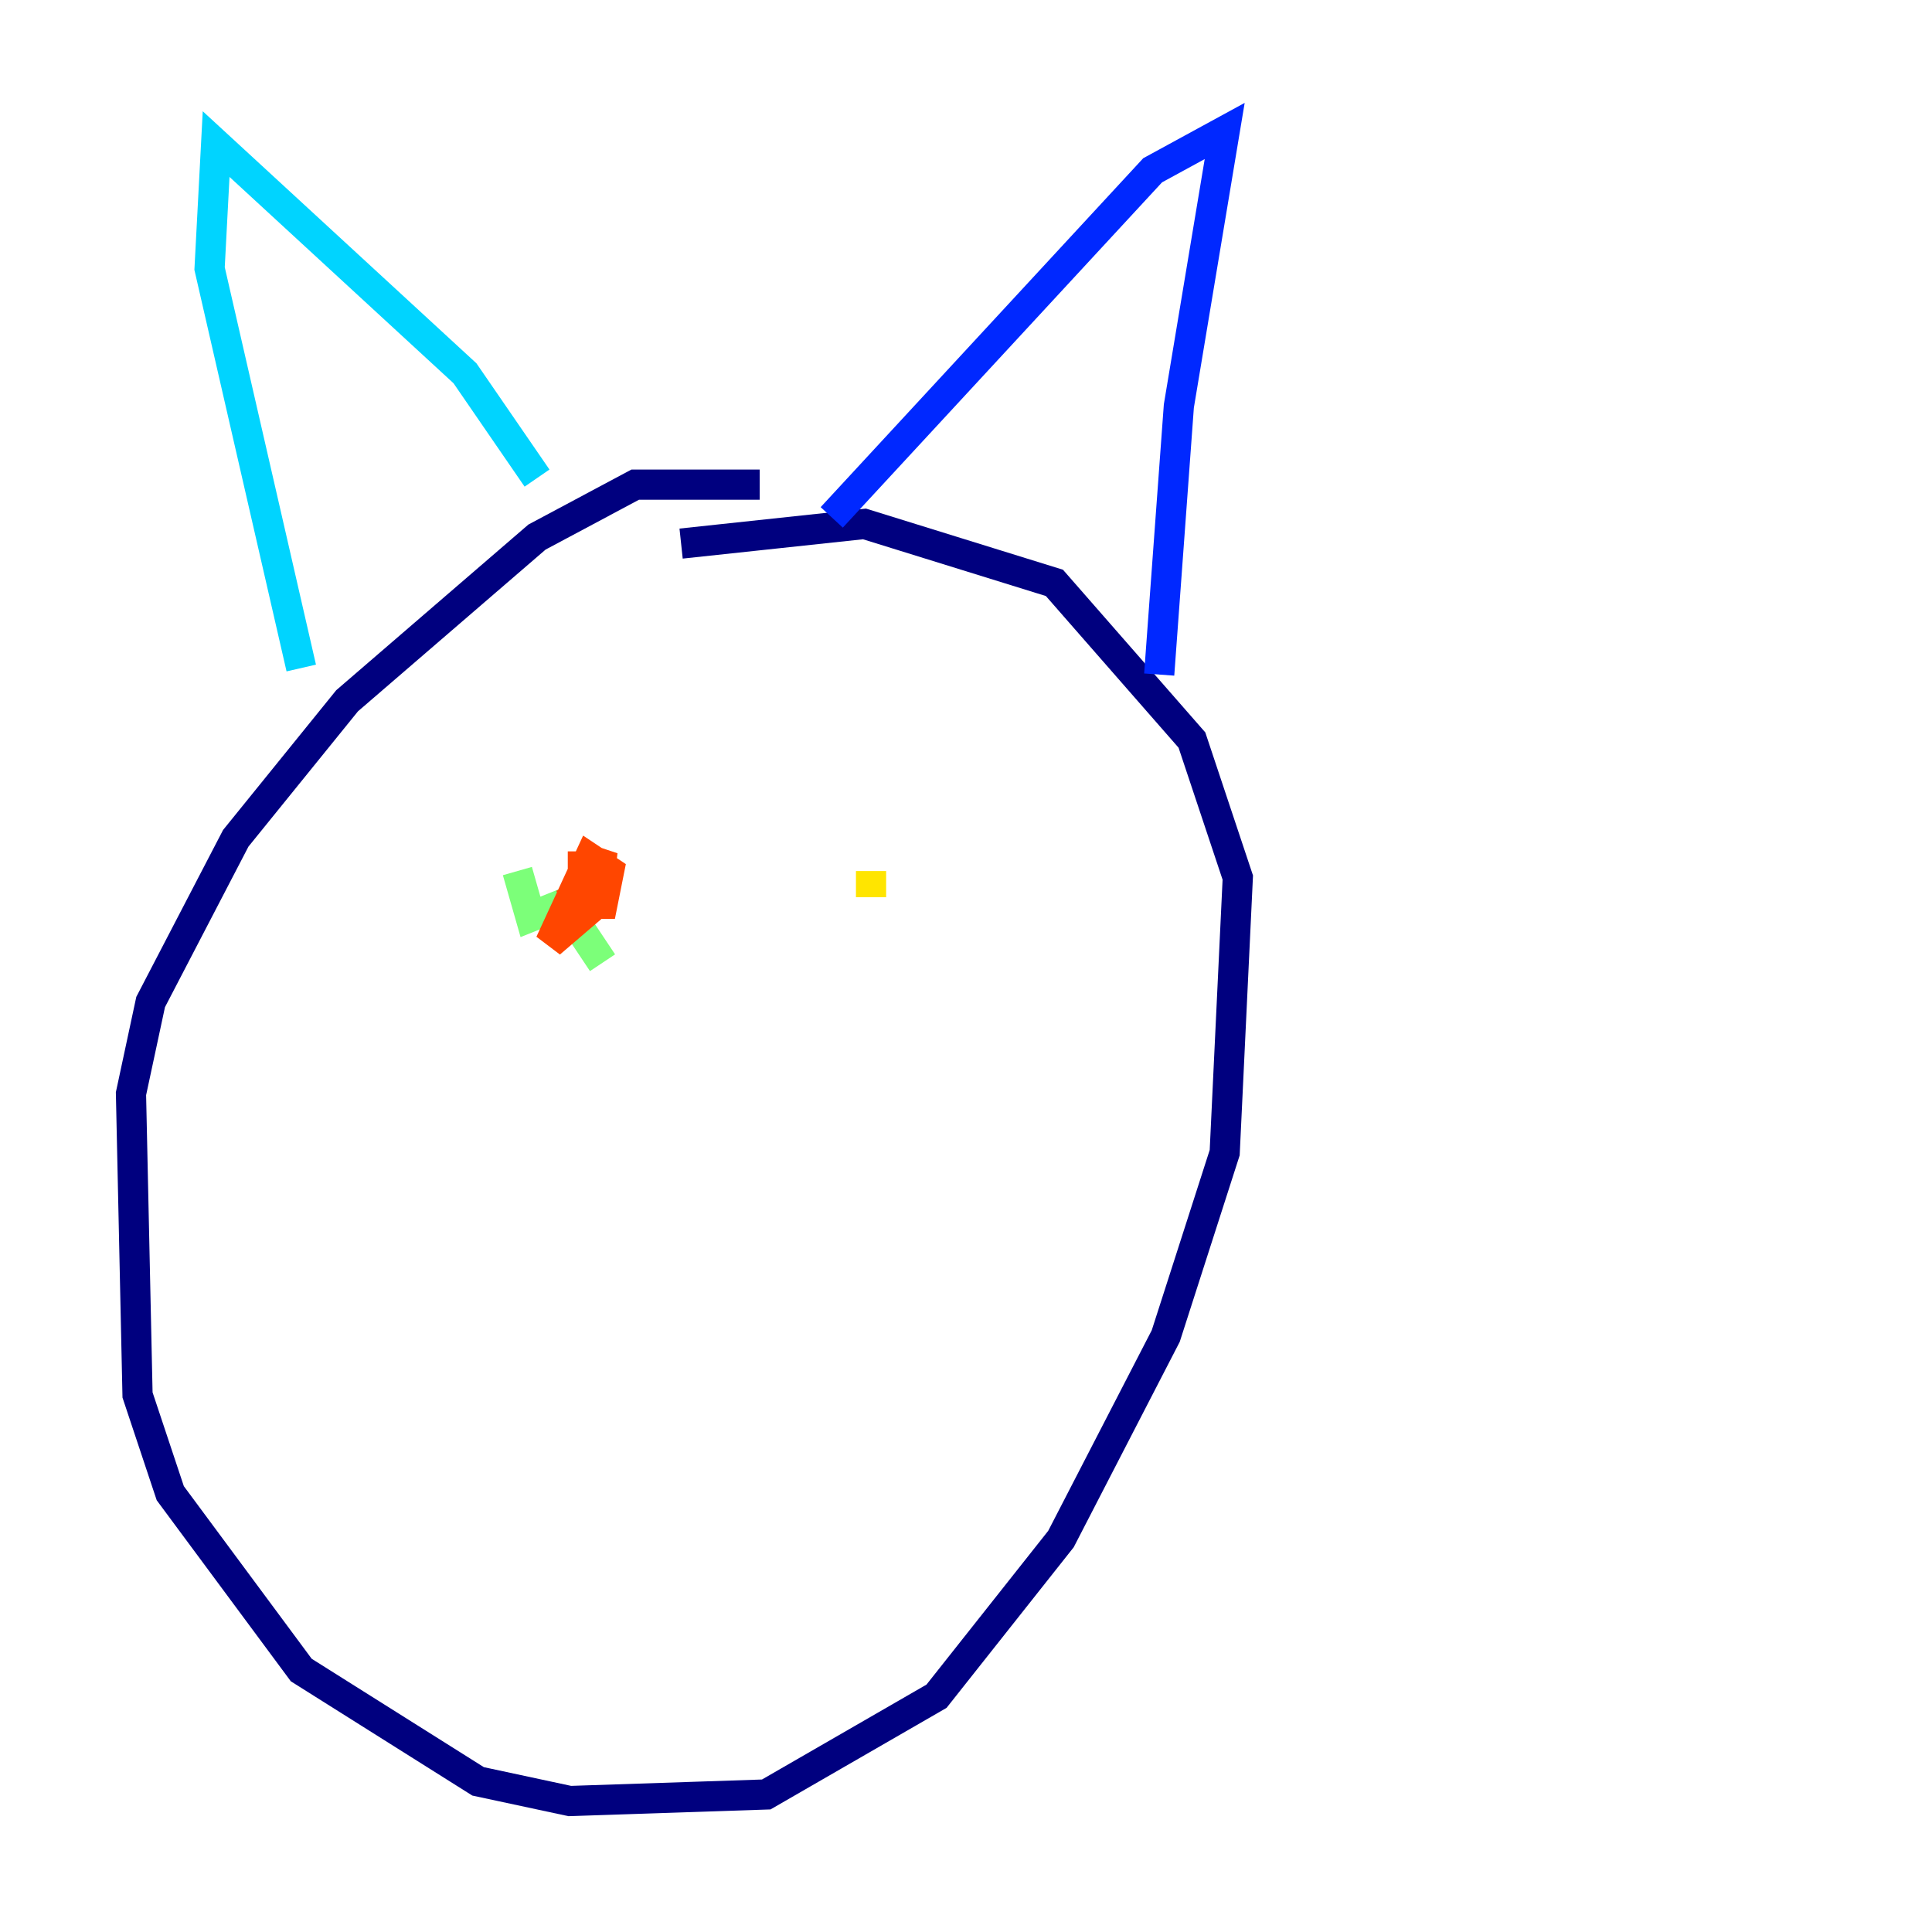 <?xml version="1.0" encoding="utf-8" ?>
<svg baseProfile="tiny" height="128" version="1.2" viewBox="0,0,128,128" width="128" xmlns="http://www.w3.org/2000/svg" xmlns:ev="http://www.w3.org/2001/xml-events" xmlns:xlink="http://www.w3.org/1999/xlink"><defs /><polyline fill="none" points="50.332,32.108 42.088,32.108 35.58,35.58 22.997,46.427 15.62,55.539 9.98,66.386 8.678,72.461 9.112,92.42 11.281,98.929 19.959,110.644 31.675,118.02 37.749,119.322 50.766,118.888 62.047,112.38 70.291,101.966 77.234,88.515 81.139,76.366 82.007,58.142 78.969,49.031 69.858,38.617 57.275,34.712 45.125,36.014" stroke="#00007f" stroke-width="2" /><polyline fill="none" points="55.105,34.278 76.366,11.281 81.139,8.678 78.102,26.902 76.8,44.691" stroke="#0028ff" stroke-width="2" /><polyline fill="none" points="35.58,31.675 30.807,24.732 14.319,9.546 13.885,17.79 19.959,44.258" stroke="#00d4ff" stroke-width="2" /><polyline fill="none" points="34.278,57.709 35.146,60.746 37.315,59.878 39.919,63.783" stroke="#7cff79" stroke-width="2" /><polyline fill="none" points="57.709,57.709 57.709,59.444" stroke="#ffe500" stroke-width="2" /><polyline fill="none" points="38.617,56.407 38.617,59.878 39.919,59.878 40.352,57.709 39.051,56.841 36.447,62.481 39.485,59.878 39.919,56.407 38.183,59.444 37.749,58.576" stroke="#ff4600" stroke-width="2" /><polyline fill="none" points="45.559,70.725 45.559,70.725" stroke="#7f0000" stroke-width="2" /></svg>